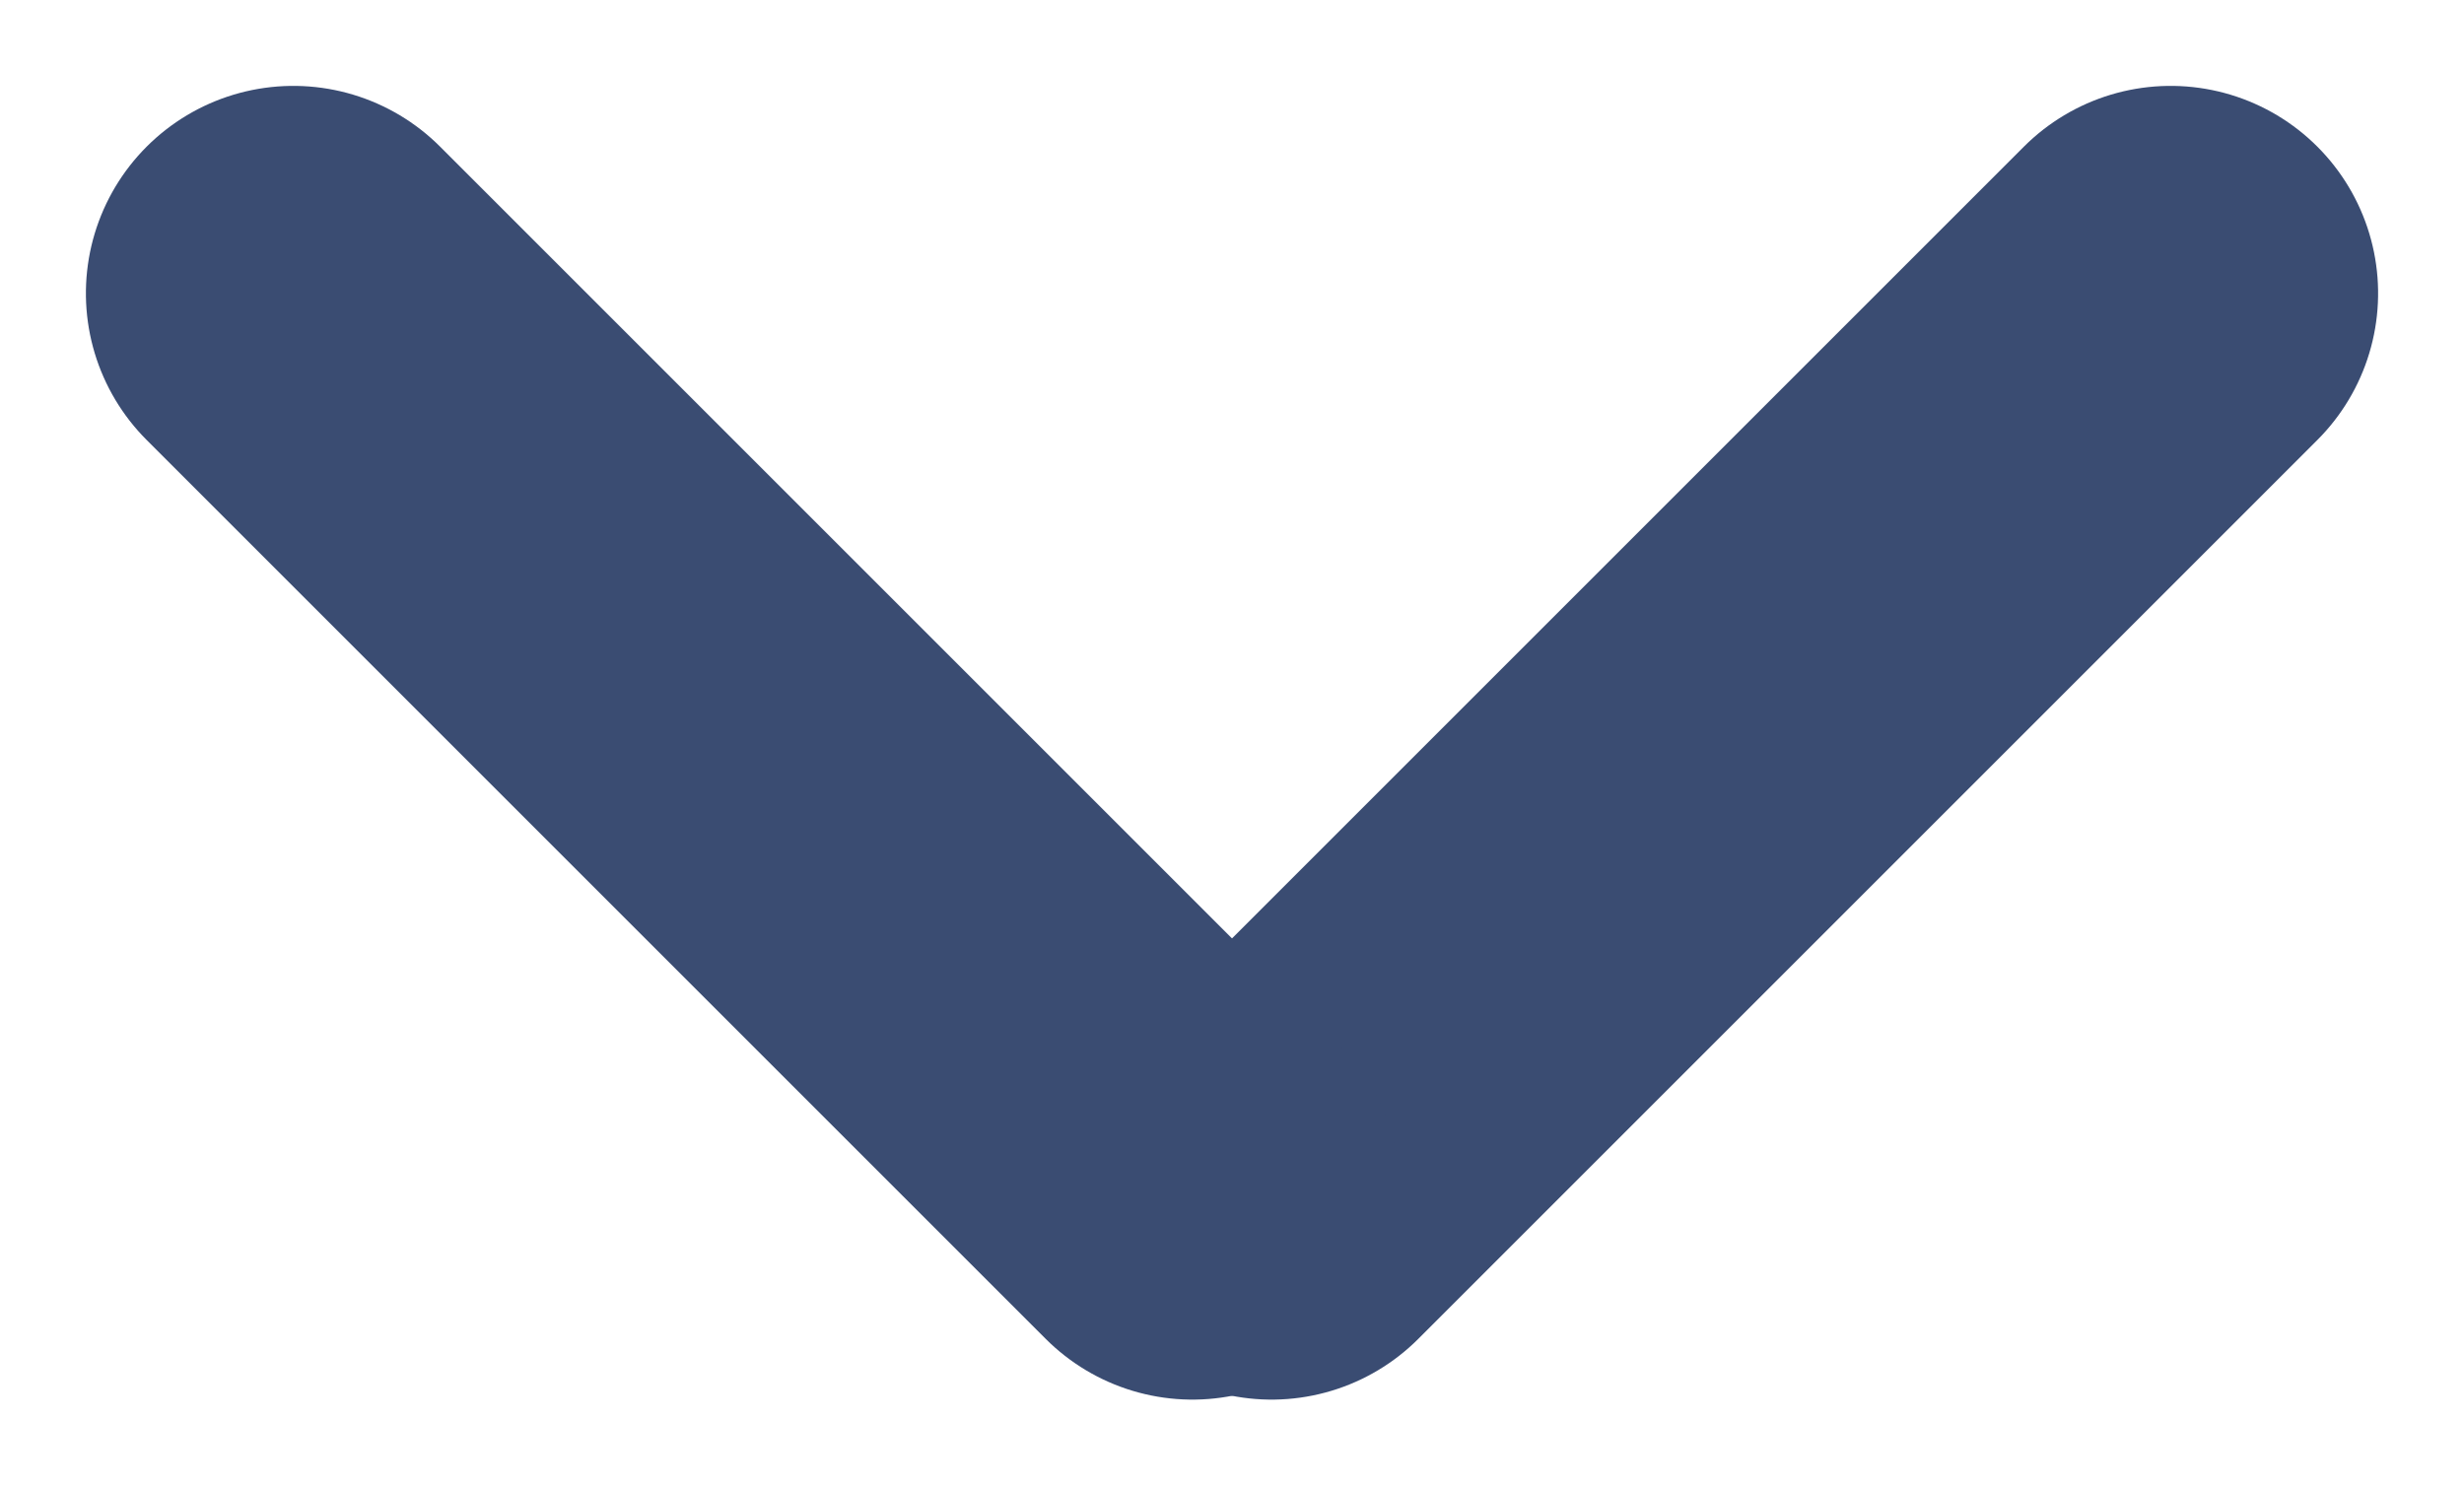 <svg xmlns="http://www.w3.org/2000/svg" width="11.876" height="7.162" viewBox="0 0 11.876 7.162">
  <line id="Line_5" data-name="Line 5" y2="6.128" transform="translate(10.462 1.414) rotate(45)" fill="none" stroke="#3A4C72" stroke-linecap="round" stroke-width="2"/>
  <line id="Line_6" data-name="Line 6" y2="6.128" transform="translate(1.414 1.414) rotate(-45)" fill="none" stroke="#3A4C72" stroke-linecap="round" stroke-width="2"/>
</svg>
